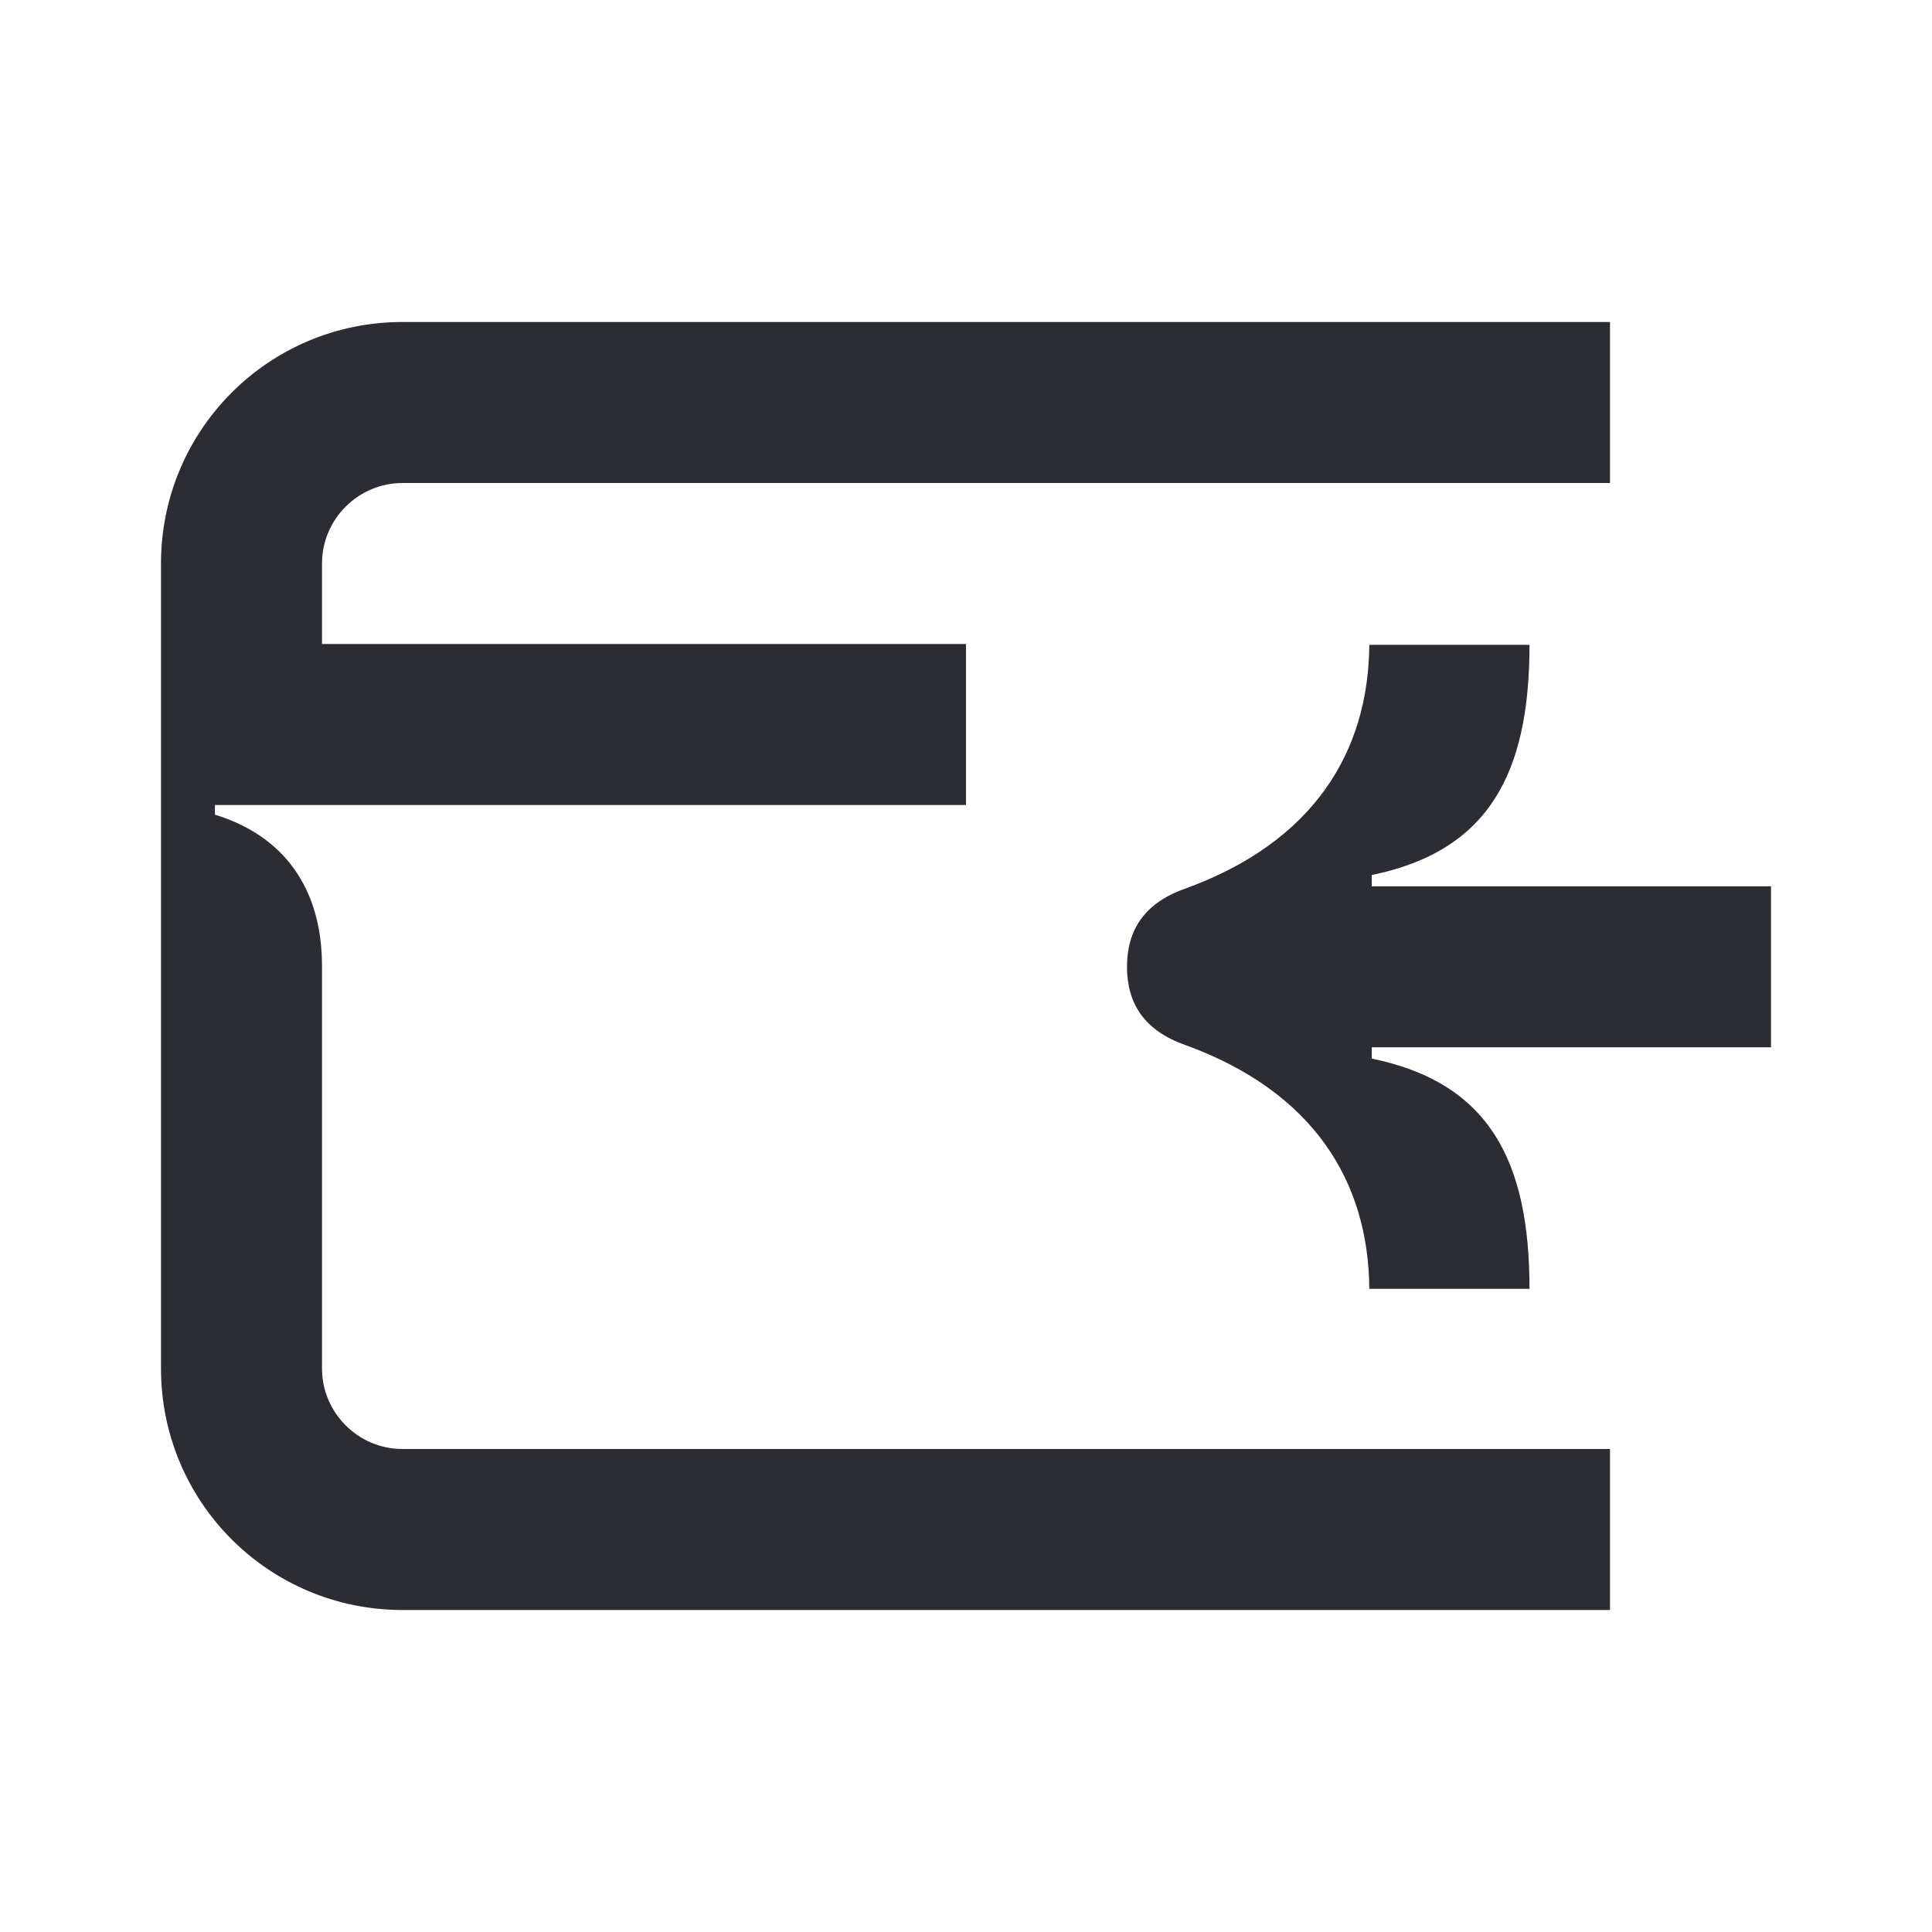 <svg width="24" height="24" viewBox="0 0 24 24" fill="none" xmlns="http://www.w3.org/2000/svg">
<path d="M2.67 10H12V8H4V7C4 6.45 4.45 6 5 6H20V4H5C3.34 4 2 5.34 2 7V17C2 18.66 3.34 20 5 20H20V18H5C4.45 18 4 17.55 4 17V12C4 11.03 3.52 10.38 2.67 10.12V10Z" fill="#2B2D33"/>
<path d="M22 13.01H17.04V13.15C18.5 13.45 19 14.42 19 16.01H17.01C17 14.68 16.32 13.56 14.72 12.98C14.21 12.8 14 12.46 14 12.01C14 11.56 14.21 11.22 14.72 11.04C16.32 10.46 17 9.34 17.01 8.01H19C19 9.6 18.5 10.57 17.04 10.87V11.01H22V13.01Z" fill="#2B2D33"/>
</svg>
